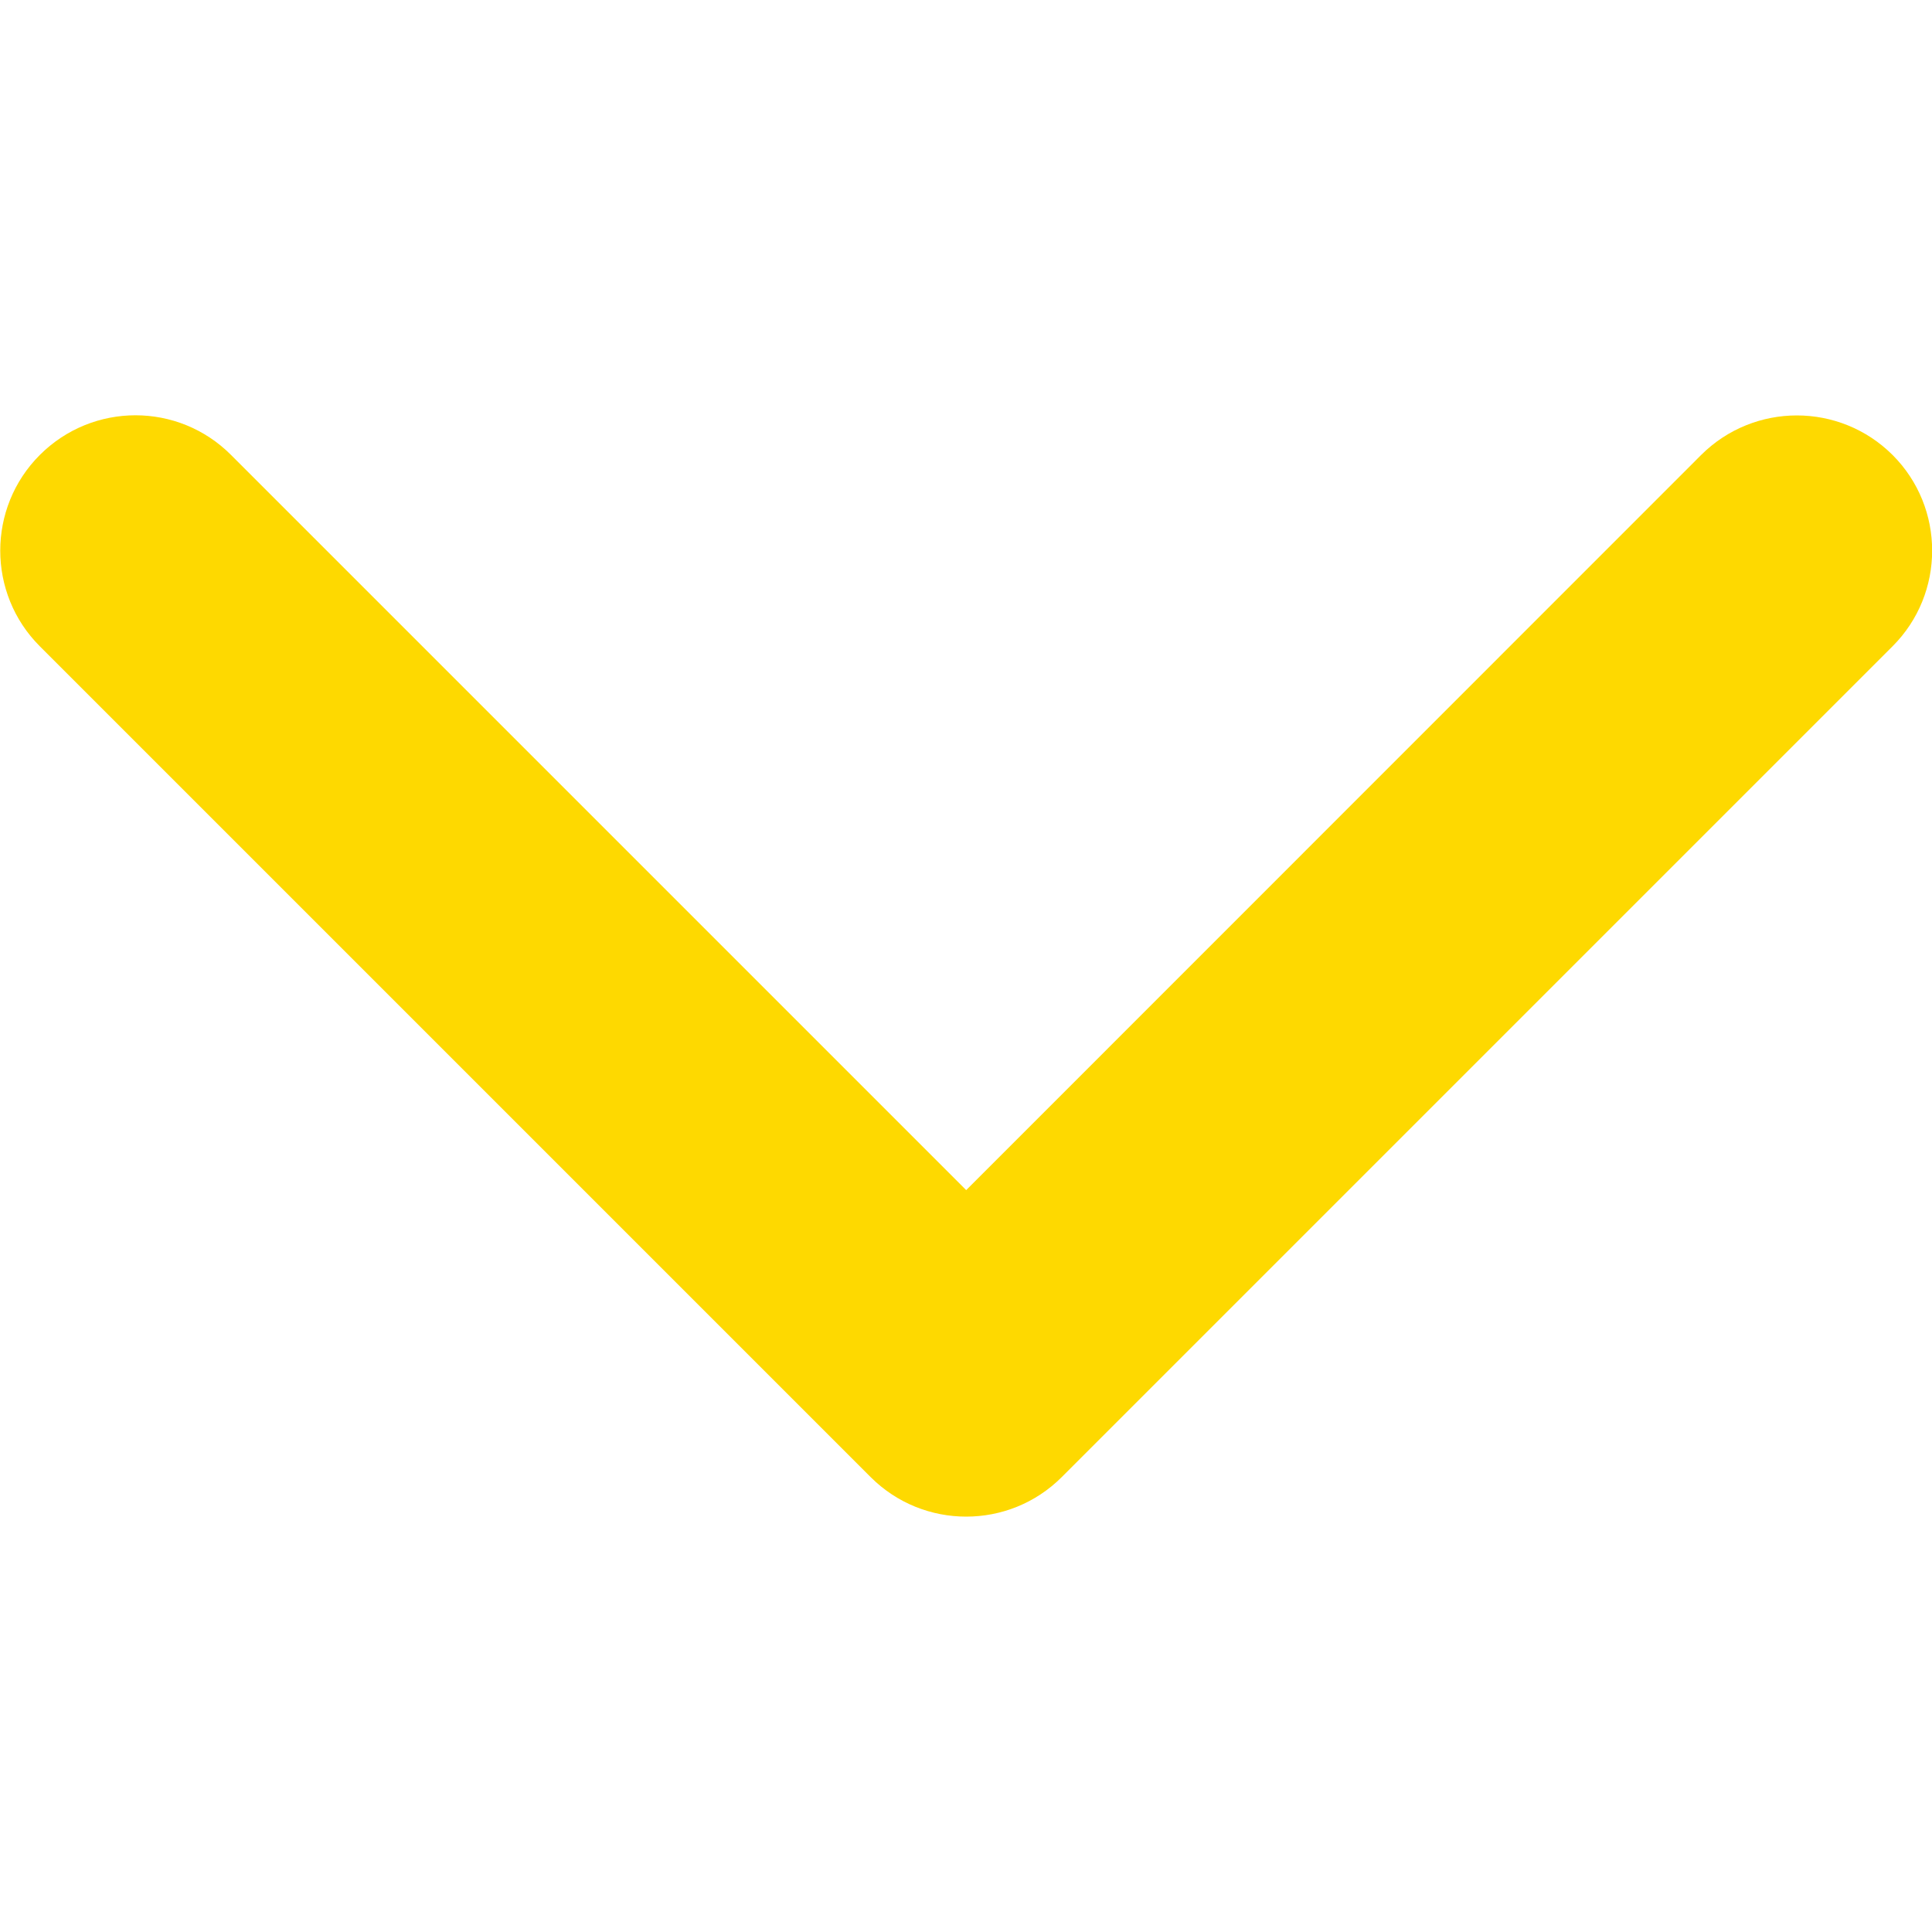 <svg width="15" height="15" viewBox="0 0 10 10" fill="none" xmlns="http://www.w3.org/2000/svg">
<g clip-path="url(#clip0)">
<path d="M5.001 7.85C4.822 7.85 4.643 7.782 4.506 7.645L0.206 3.345C-0.067 3.072 -0.067 2.628 0.206 2.355C0.48 2.081 0.923 2.081 1.196 2.355L5.001 6.16L8.805 2.355C9.079 2.082 9.522 2.082 9.796 2.355C10.069 2.628 10.069 3.072 9.796 3.345L5.496 7.645C5.359 7.782 5.18 7.85 5.001 7.85Z" fill="#FED900"/>
</g>
<defs>
<clipPath id="clip0">
<rect width="20" height="20" fill="white"/>
</clipPath>
</defs>
</svg>
